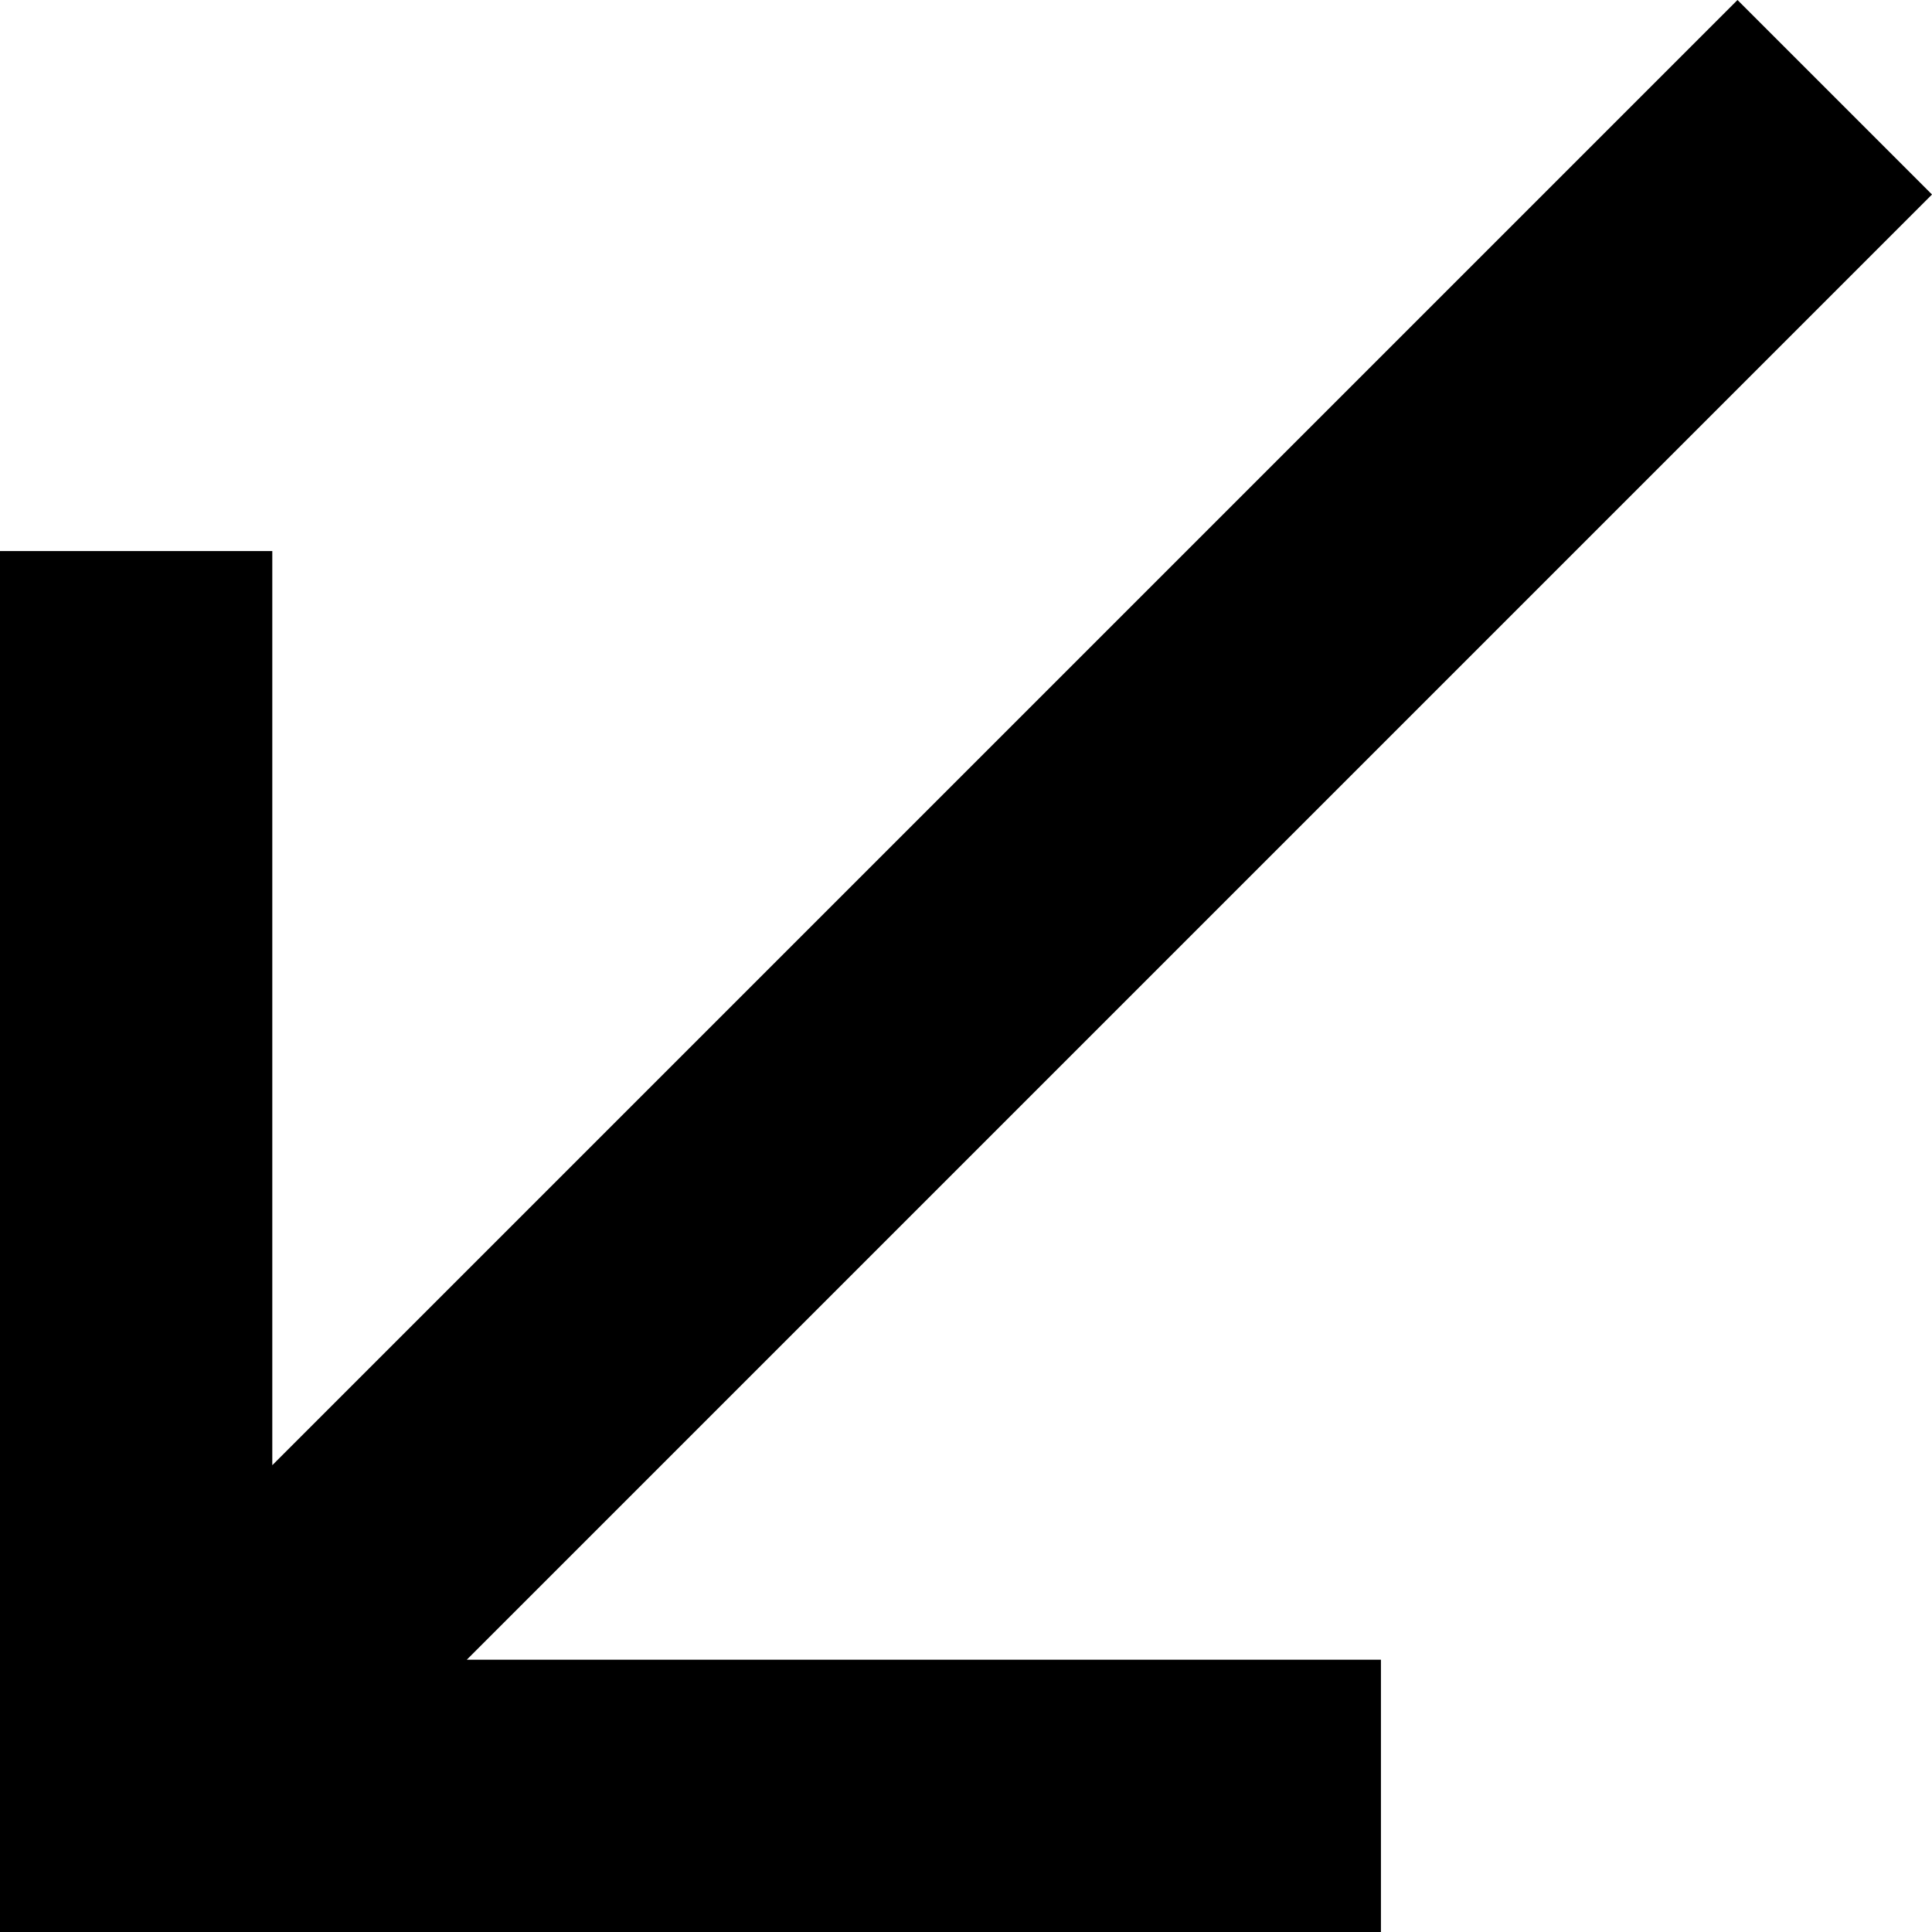 <svg xmlns="http://www.w3.org/2000/svg" viewBox="107 43 298 298">
      <g transform="scale(1 -1) translate(0 -384)">
        <path d="M405 311 375 341 149 115V256H107V43H320V85H179Z" />
      </g>
    </svg>